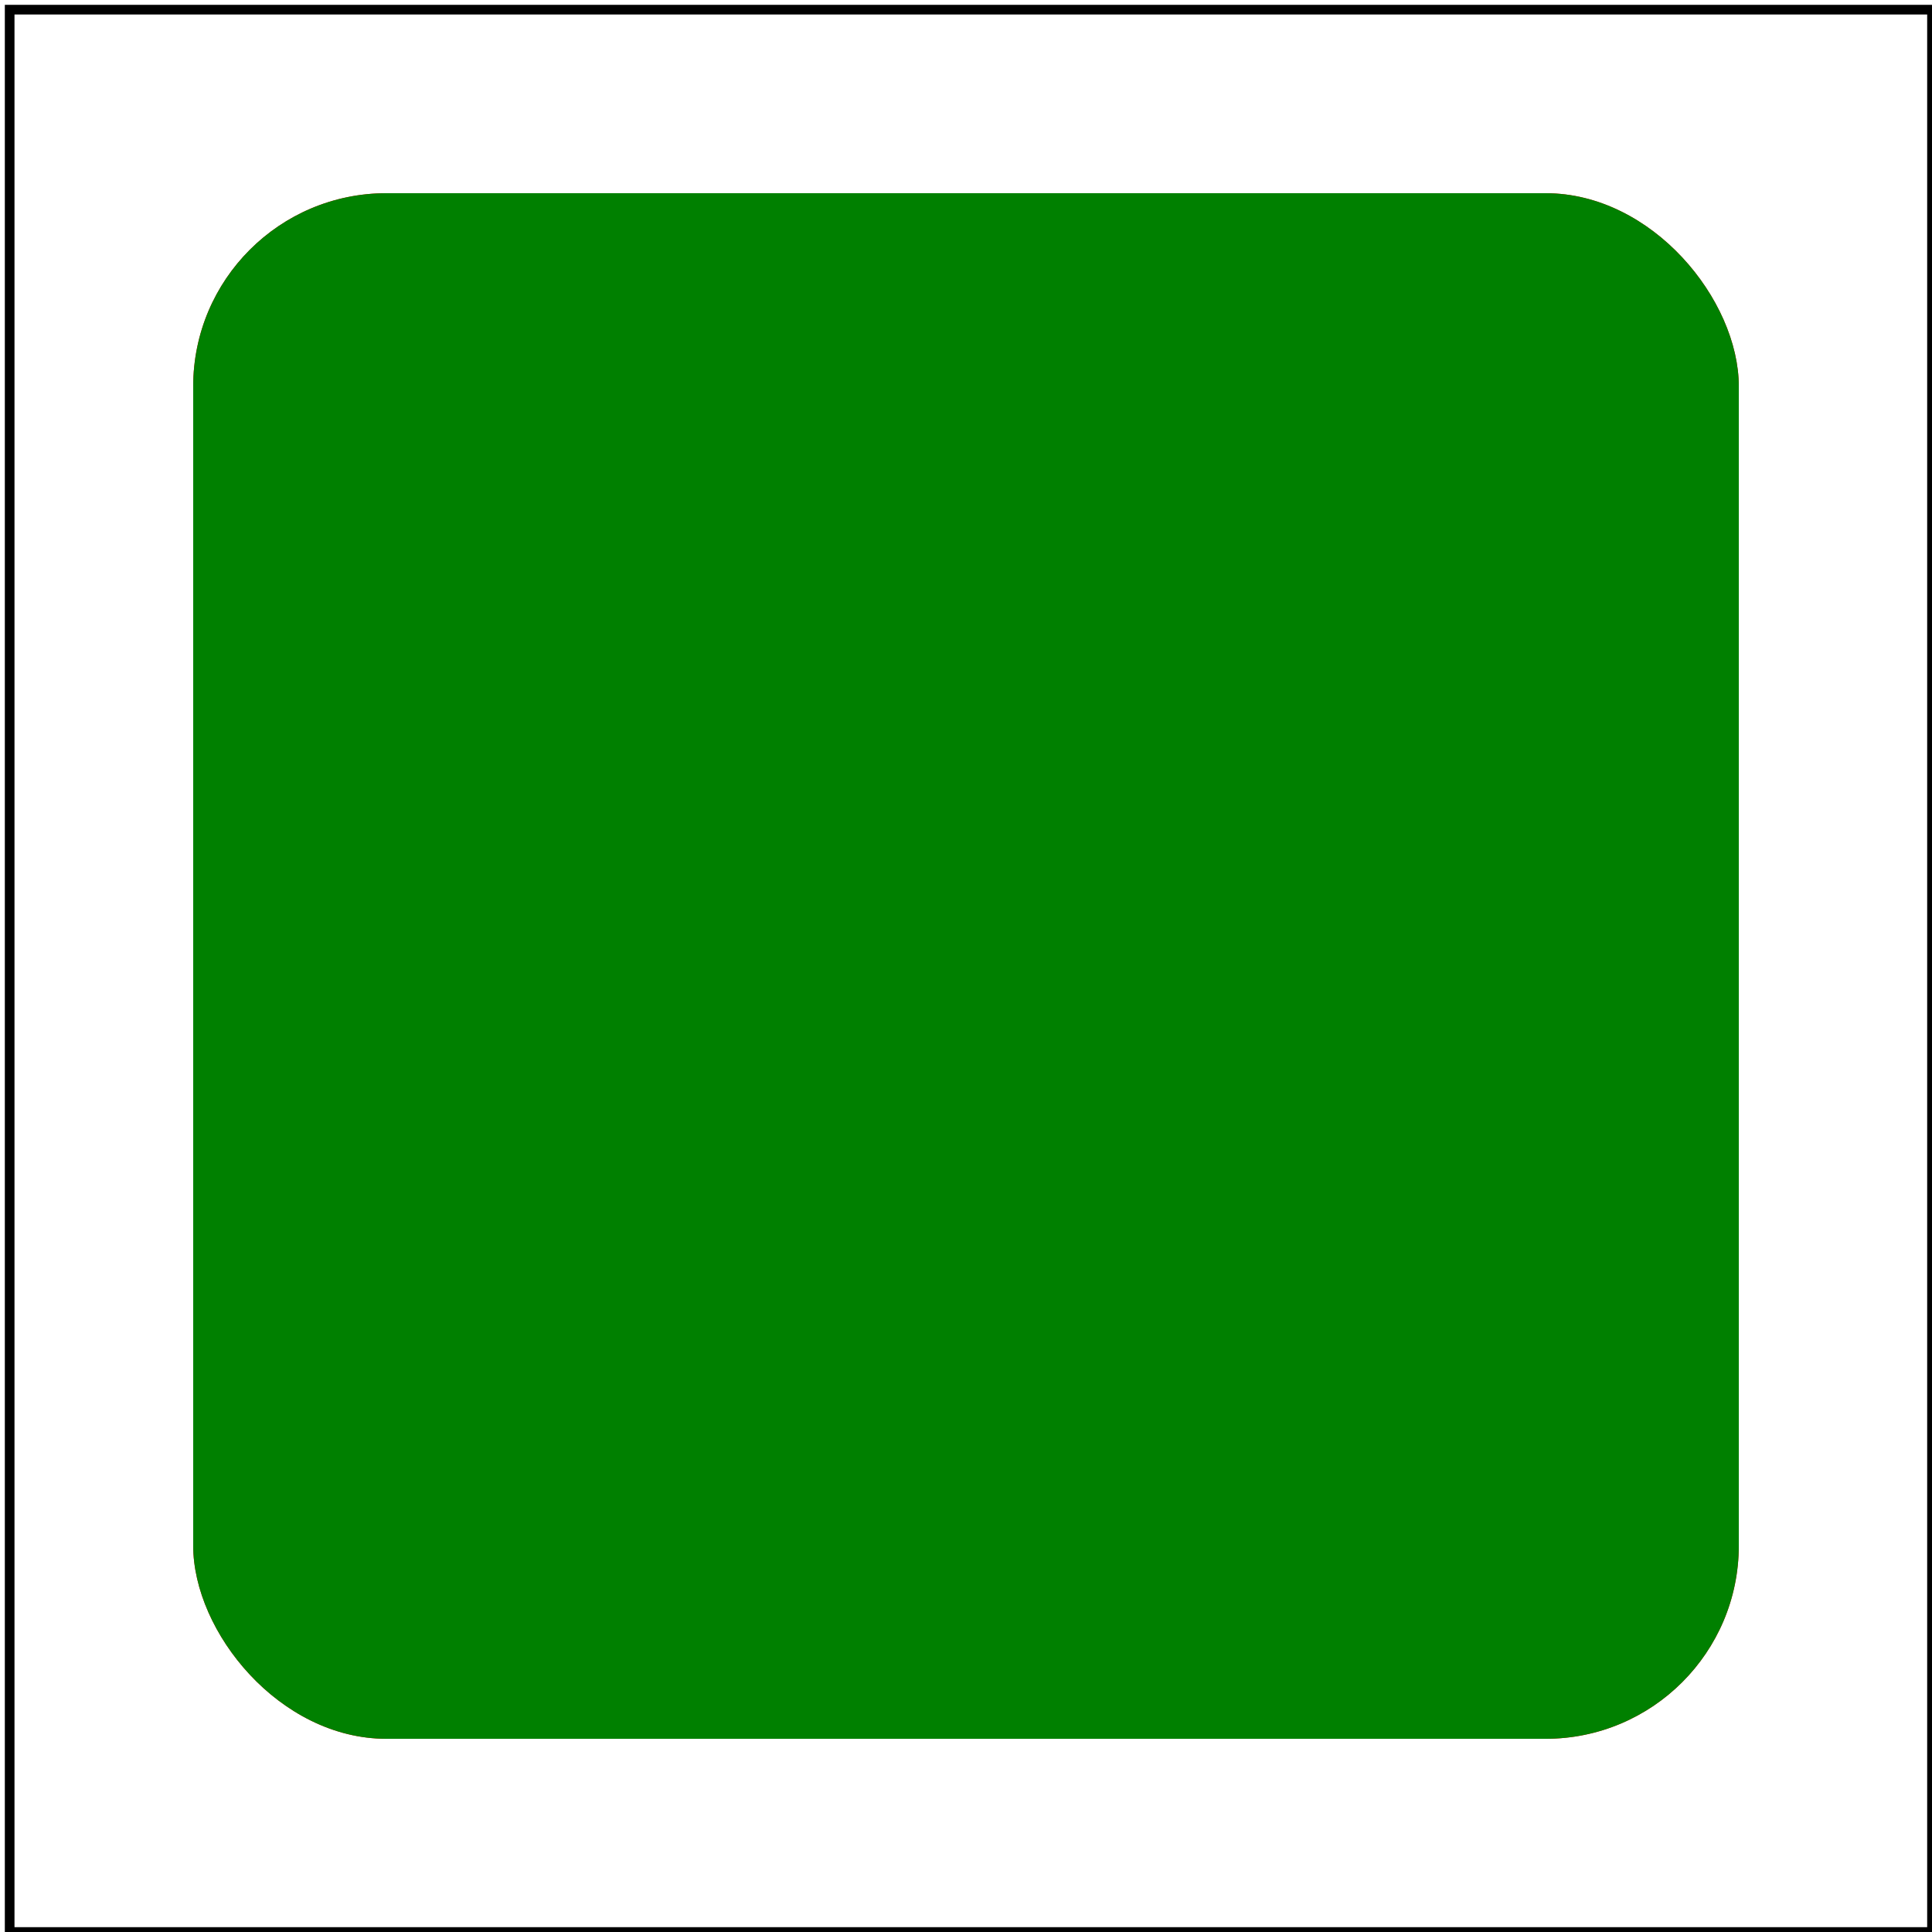 <svg id="svg1" viewBox="0 0 200 200" xmlns="http://www.w3.org/2000/svg">
    <title>`ry` attribute resolving</title>
    <desc>`ry` should be 20</desc>

    <!-- should be covered -->
    <rect id="rect1" x="20" y="20" width="160" height="160" rx="20" ry="20" fill="red"/>

    <rect id="rect2" x="20" y="20" width="160" height="160" rx="20" fill="green"/>

    <!-- image frame -->
    <rect id="frame" x="1" y="1" width="199" height="199" fill="none" stroke="black"/>
</svg>
